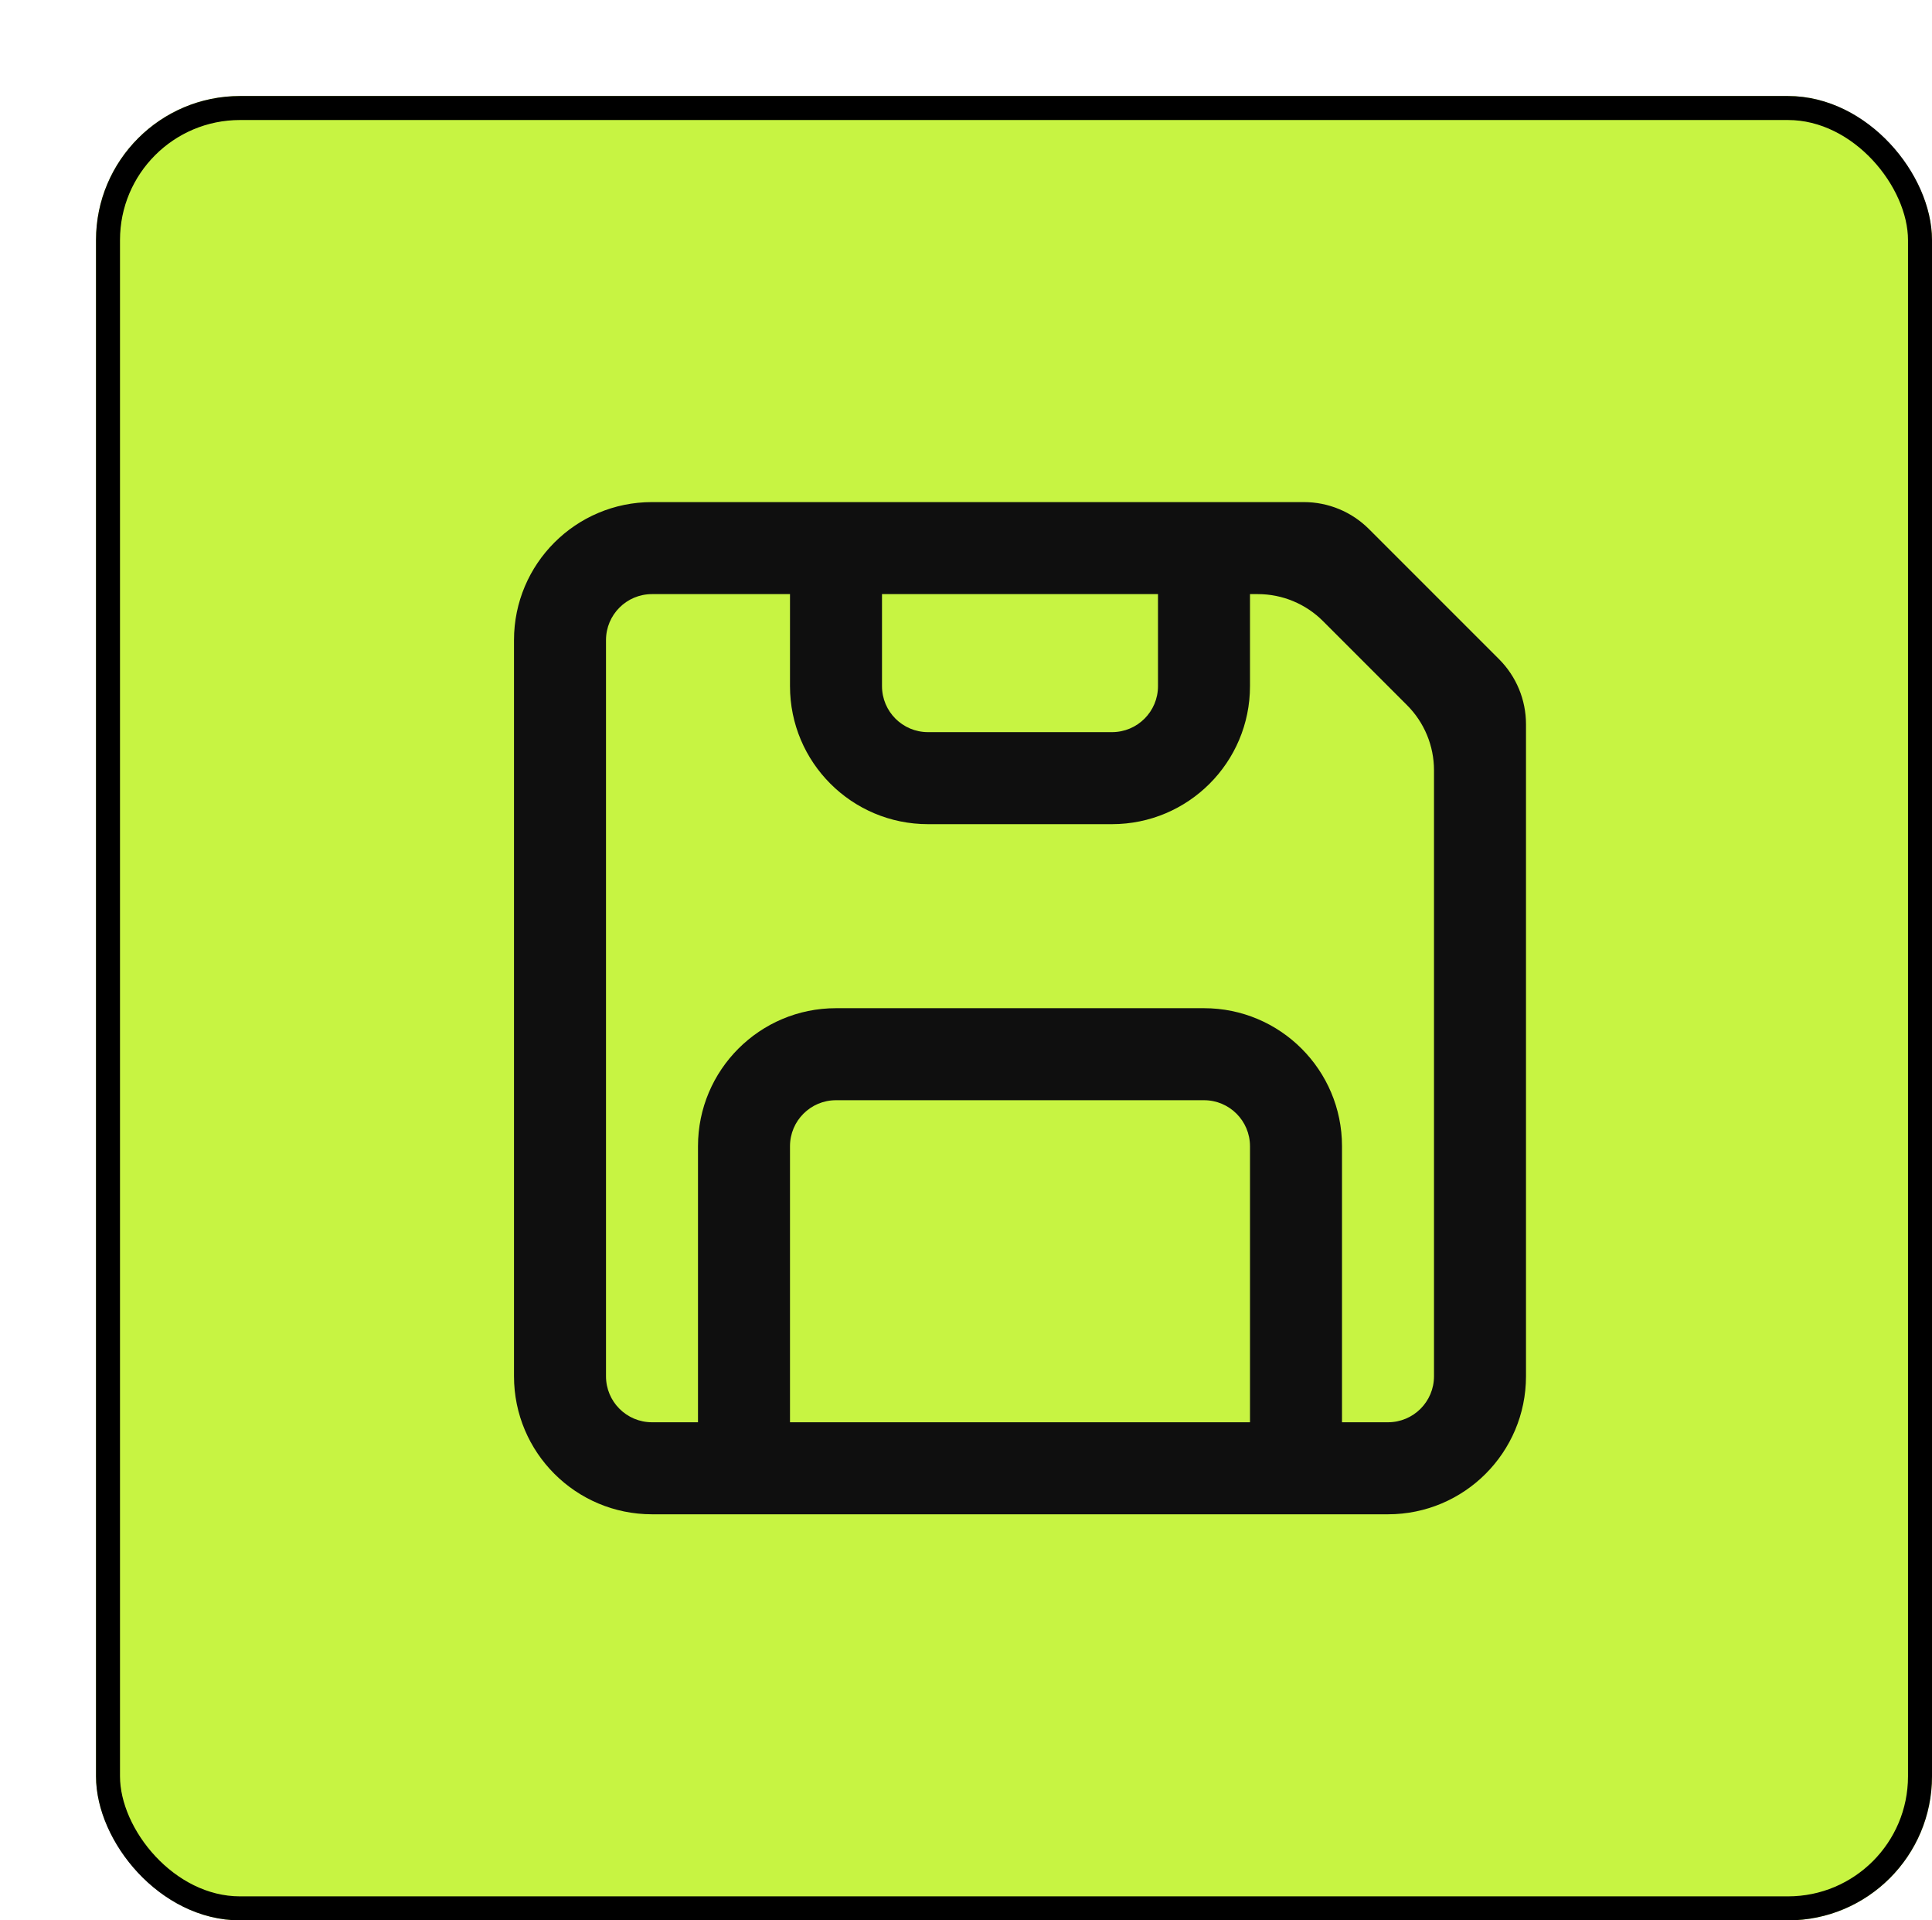 <svg width="161" height="160" viewBox="0 0 161 160" fill="none" xmlns="http://www.w3.org/2000/svg">
<g filter="url(#filter0_d_397_1245)">
<g clip-path="url(#clip0_397_1245)">
<rect width="153" height="152" rx="12" fill="#C7F442"/>
<path fill-rule="evenodd" clip-rule="evenodd" d="M100.657 33.833C102.691 33.833 104.641 34.641 106.079 36.079L116.921 46.921C118.359 48.359 119.166 50.309 119.166 52.342V106.667C119.166 113.018 114.018 118.167 107.666 118.167H46.333C39.982 118.167 34.833 113.018 34.833 106.667V45.333C34.833 38.982 39.982 33.833 46.333 33.833H100.657ZM46.333 41.5C44.216 41.5 42.5 43.216 42.5 45.333V106.667C42.5 108.784 44.216 110.5 46.333 110.5H50.166V87.5C50.166 81.148 55.315 76 61.666 76H92.333C98.684 76 103.833 81.148 103.833 87.5V110.5H107.666C109.783 110.5 111.5 108.784 111.5 106.667V56.176C111.5 54.142 110.692 52.192 109.254 50.755L102.245 43.745C100.807 42.308 98.857 41.5 96.824 41.5H96.166V49.167C96.166 55.518 91.018 60.667 84.666 60.667H69.333C62.982 60.667 57.833 55.518 57.833 49.167V41.5H46.333ZM96.166 110.5V87.5C96.166 85.383 94.45 83.667 92.333 83.667H61.666C59.549 83.667 57.833 85.383 57.833 87.5V110.5H96.166ZM65.5 41.5H88.5V49.167C88.5 51.284 86.784 53 84.666 53H69.333C67.216 53 65.5 51.284 65.5 49.167V41.5Z" fill="#0F0F0F"/>
</g>
<rect x="1" y="1" width="151" height="150" rx="11" stroke="black" stroke-width="2"/>
</g>
<defs>
<filter id="filter0_d_397_1245" x="0" y="0" width="161" height="160" filterUnits="userSpaceOnUse" color-interpolation-filters="sRGB">
<feFlood flood-opacity="0" result="BackgroundImageFix"/>
<feColorMatrix in="SourceAlpha" type="matrix" values="0 0 0 0 0 0 0 0 0 0 0 0 0 0 0 0 0 0 127 0" result="hardAlpha"/>
<feOffset dx="8" dy="8"/>
<feComposite in2="hardAlpha" operator="out"/>
<feColorMatrix type="matrix" values="0 0 0 0 0 0 0 0 0 0 0 0 0 0 0 0 0 0 1 0"/>
<feBlend mode="normal" in2="BackgroundImageFix" result="effect1_dropShadow_397_1245"/>
<feBlend mode="normal" in="SourceGraphic" in2="effect1_dropShadow_397_1245" result="shape"/>
</filter>
<clipPath id="clip0_397_1245">
<rect width="153" height="152" rx="12" fill="white"/>
</clipPath>
</defs>
</svg>
